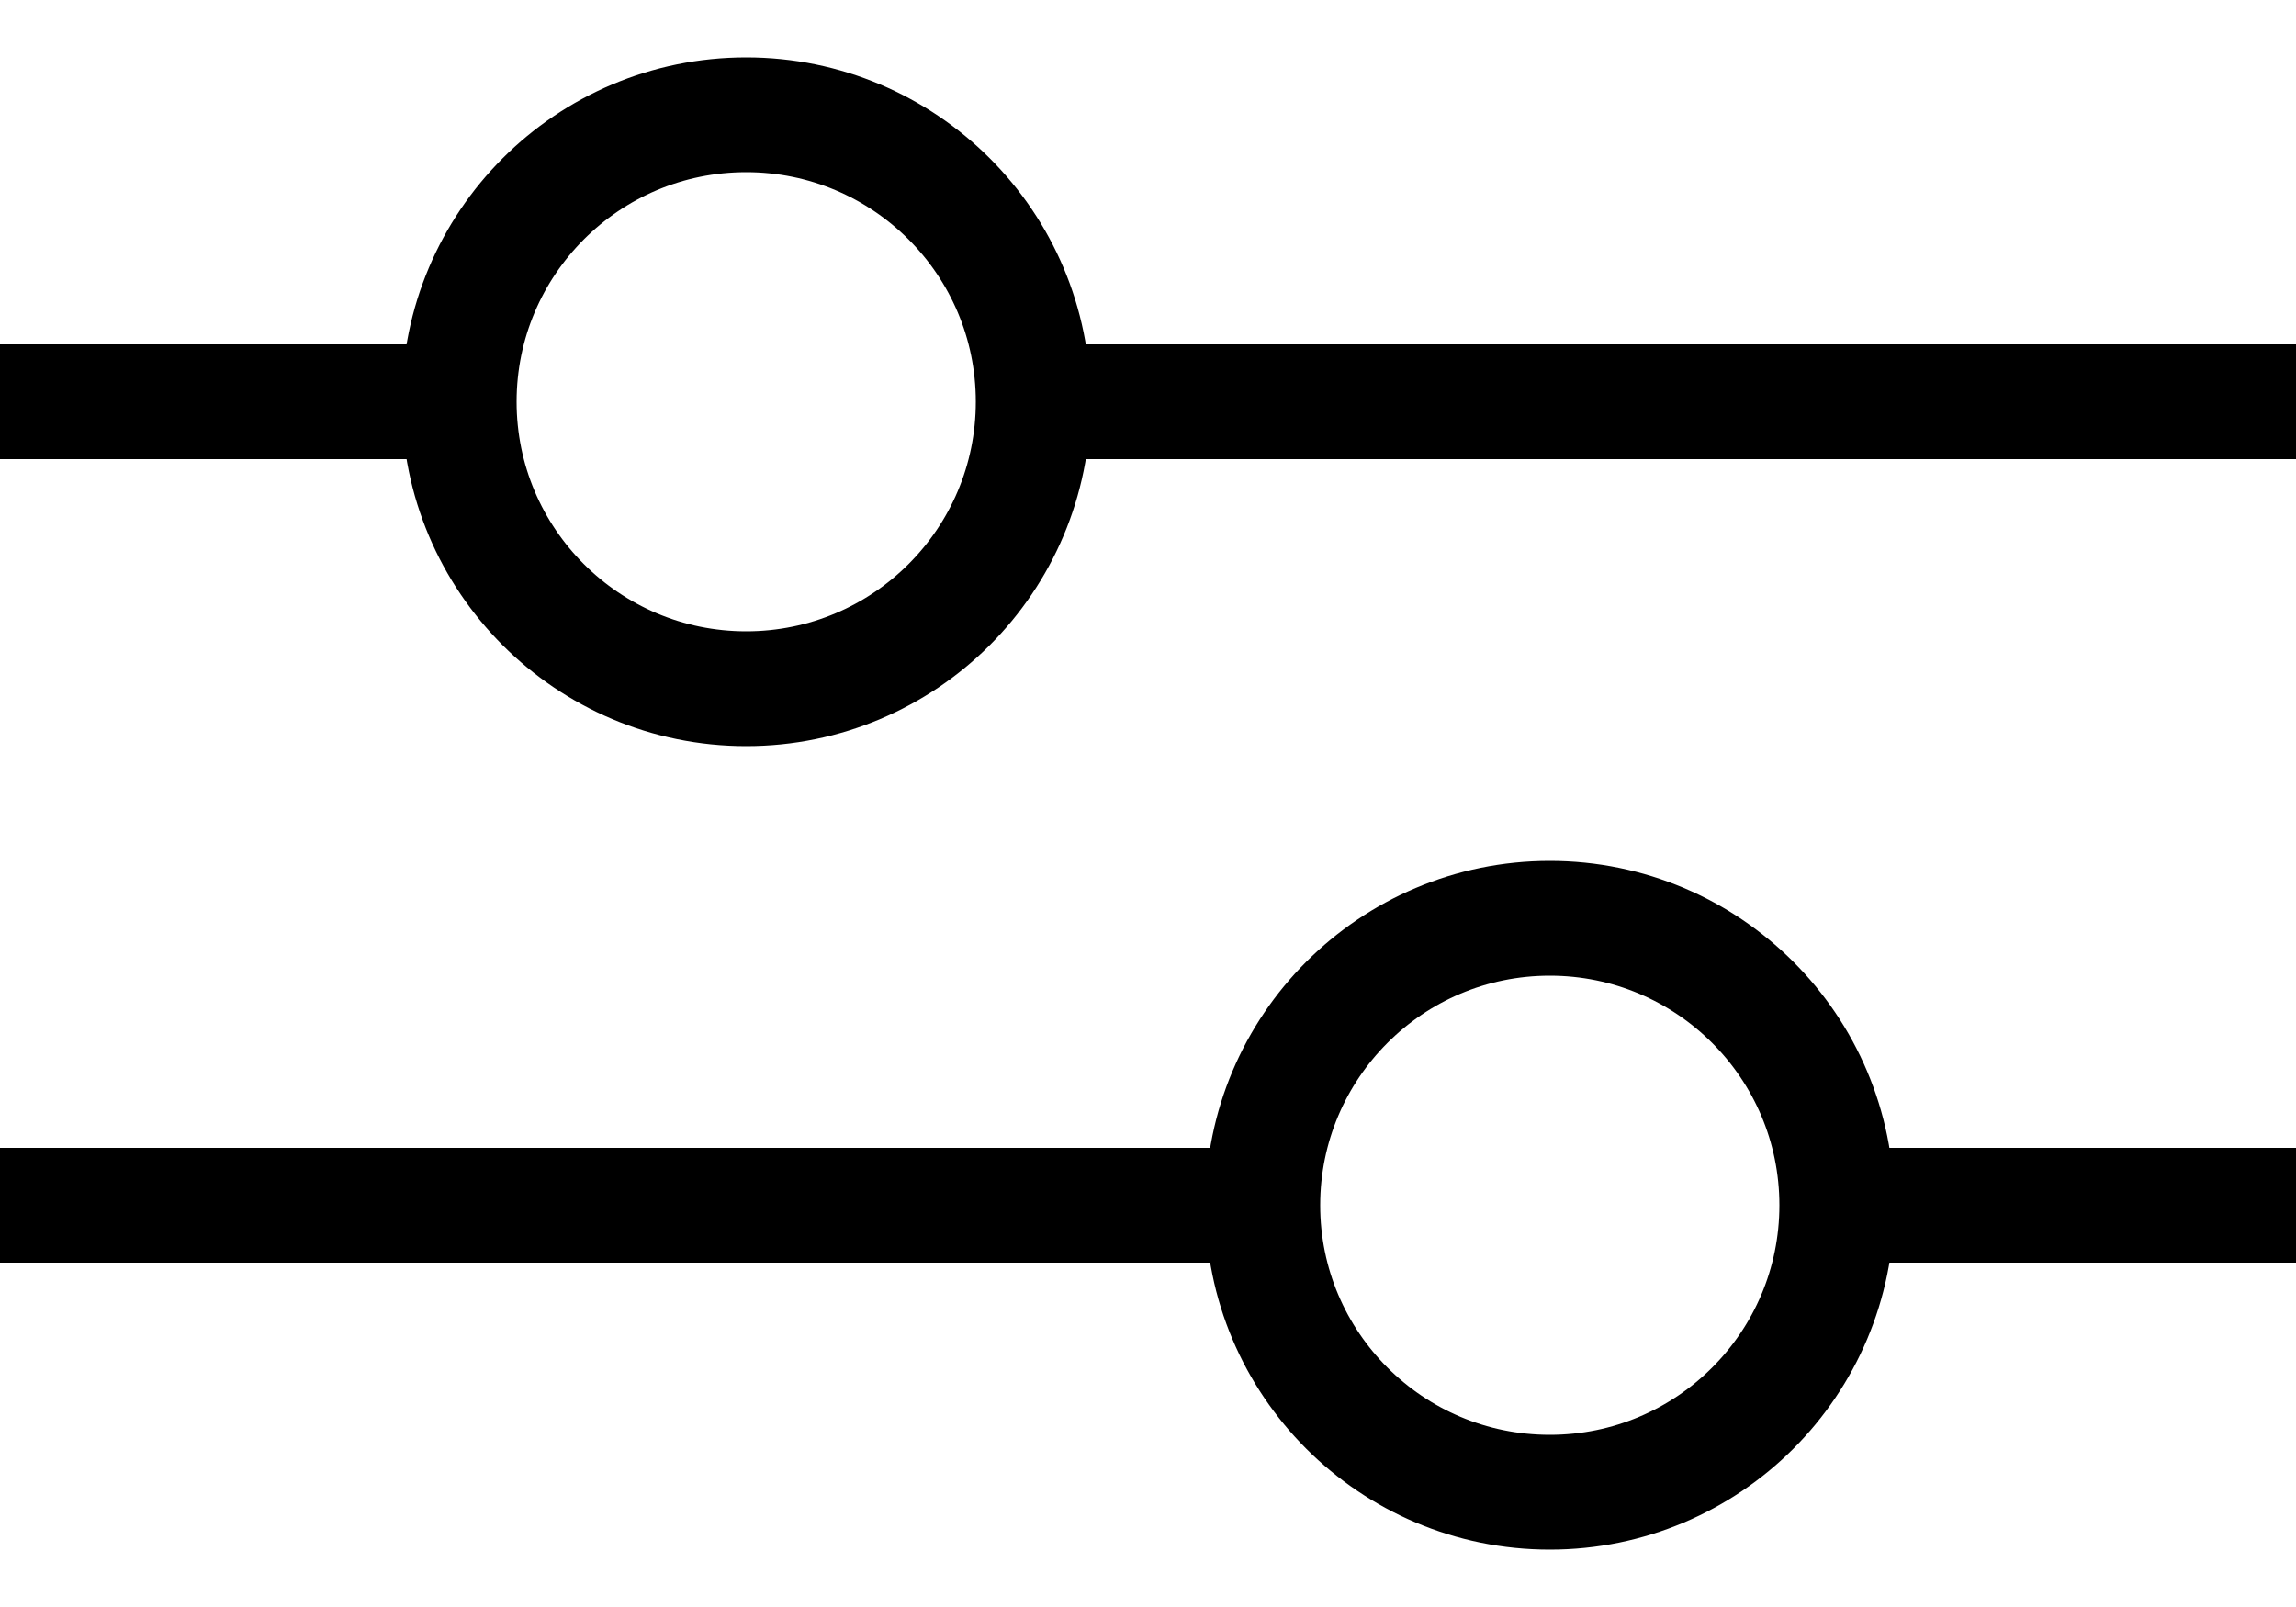 <svg xmlns="http://www.w3.org/2000/svg" width="20" height="14" viewBox="0 0 20 14">
    <g fill="none" fill-rule="evenodd" stroke="#000" transform="translate(0 1)">
        <path d="M4 2.5H0M20 2.5H9M11 9.5H0M20 9.5h-4"/>
        <circle cx="6.5" cy="2.5" r="2.5"/>
        <circle cx="13.5" cy="9.5" r="2.5"/>
    </g>
</svg>
